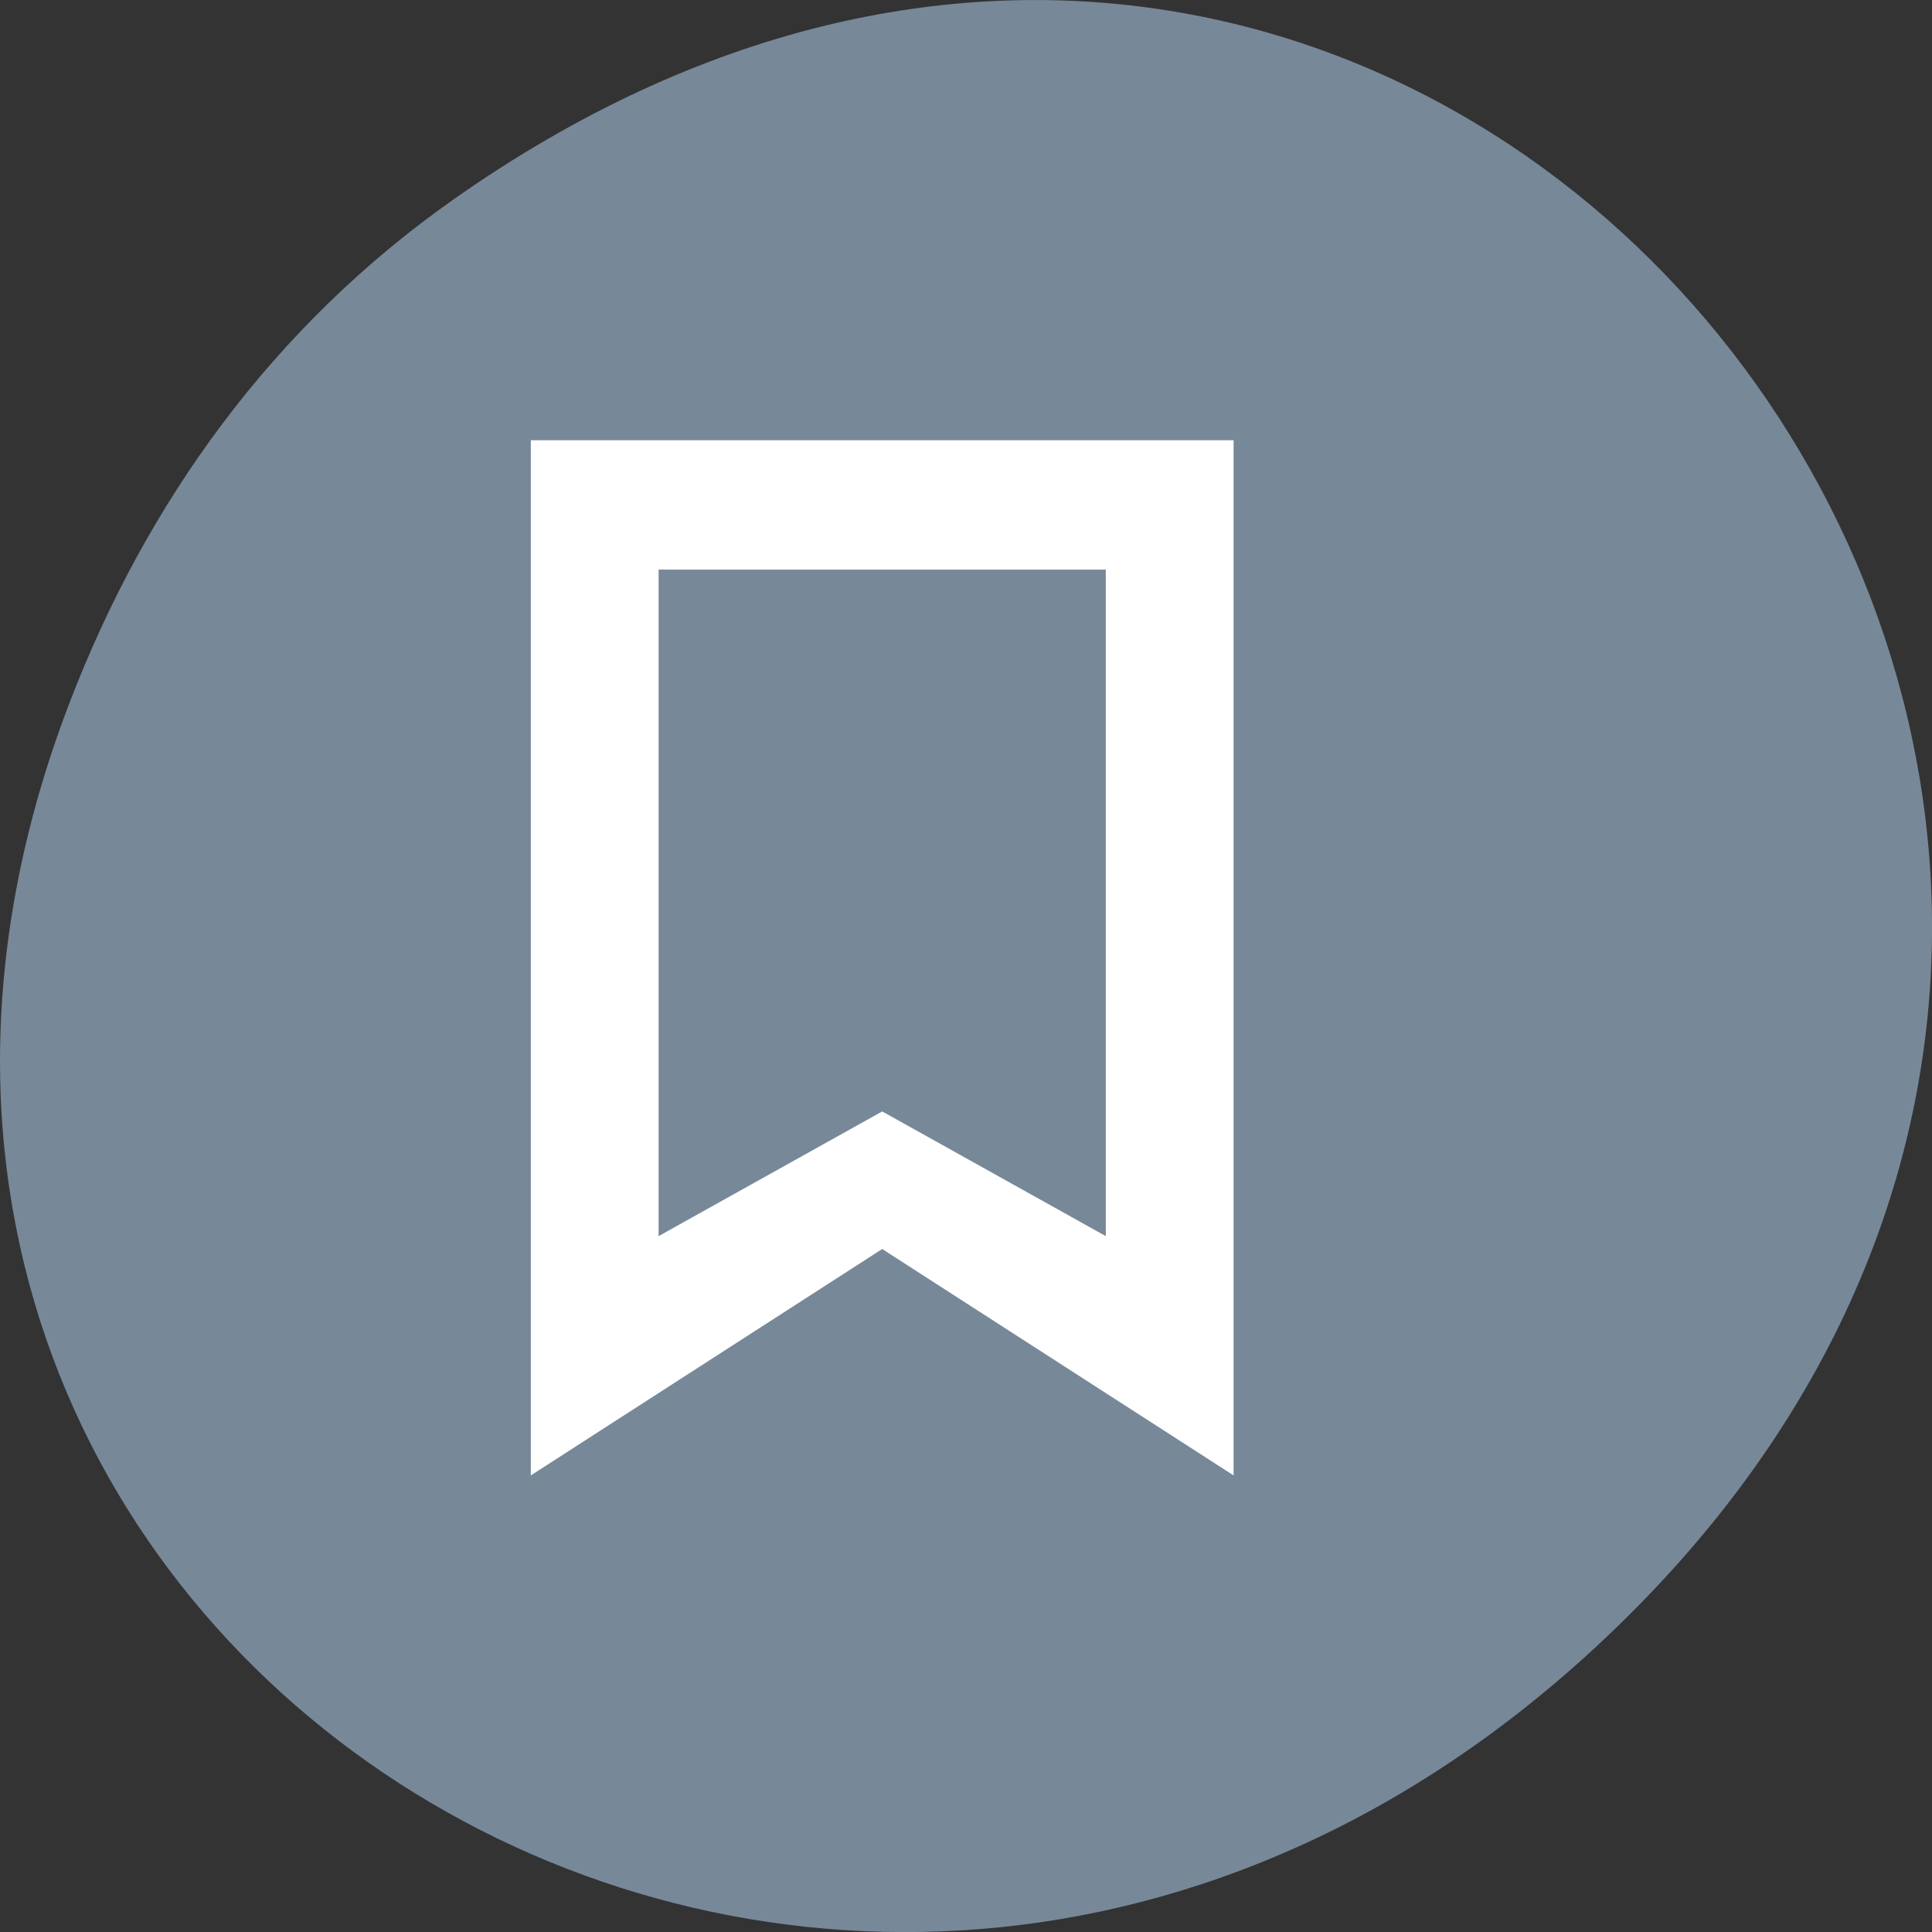 
<svg xmlns="http://www.w3.org/2000/svg" xmlns:xlink="http://www.w3.org/1999/xlink" width="48px" height="48px" viewBox="0 0 48 48" version="1.1">
<rect x="0" y="0" width="48" height="48" fill="#333333" stroke="none"/>
<g id="surface1">
<path style=" stroke:none;fill-rule:nonzero;fill:rgb(46.667%,53.333%,60%);fill-opacity:1;" d="M 11.281 4.945 C 35.832 -12.312 60.707 19.562 40.703 39.895 C 21.855 59.051 -7.426 41.293 1.73 17.453 C 3.637 12.48 6.773 8.113 11.281 4.945 Z M 11.281 4.945 "/>
<path style=" stroke:none;fill-rule:evenodd;fill:rgb(100%,100%,100%);fill-opacity:1;" d="M 13.188 10.938 L 13.188 36.656 L 21.918 31.031 L 30.648 36.656 L 30.648 10.938 Z M 16.363 14.152 L 27.473 14.152 L 27.473 30.711 L 21.918 27.613 L 16.363 30.711 Z M 16.363 14.152 "/>
</g>
</svg>
